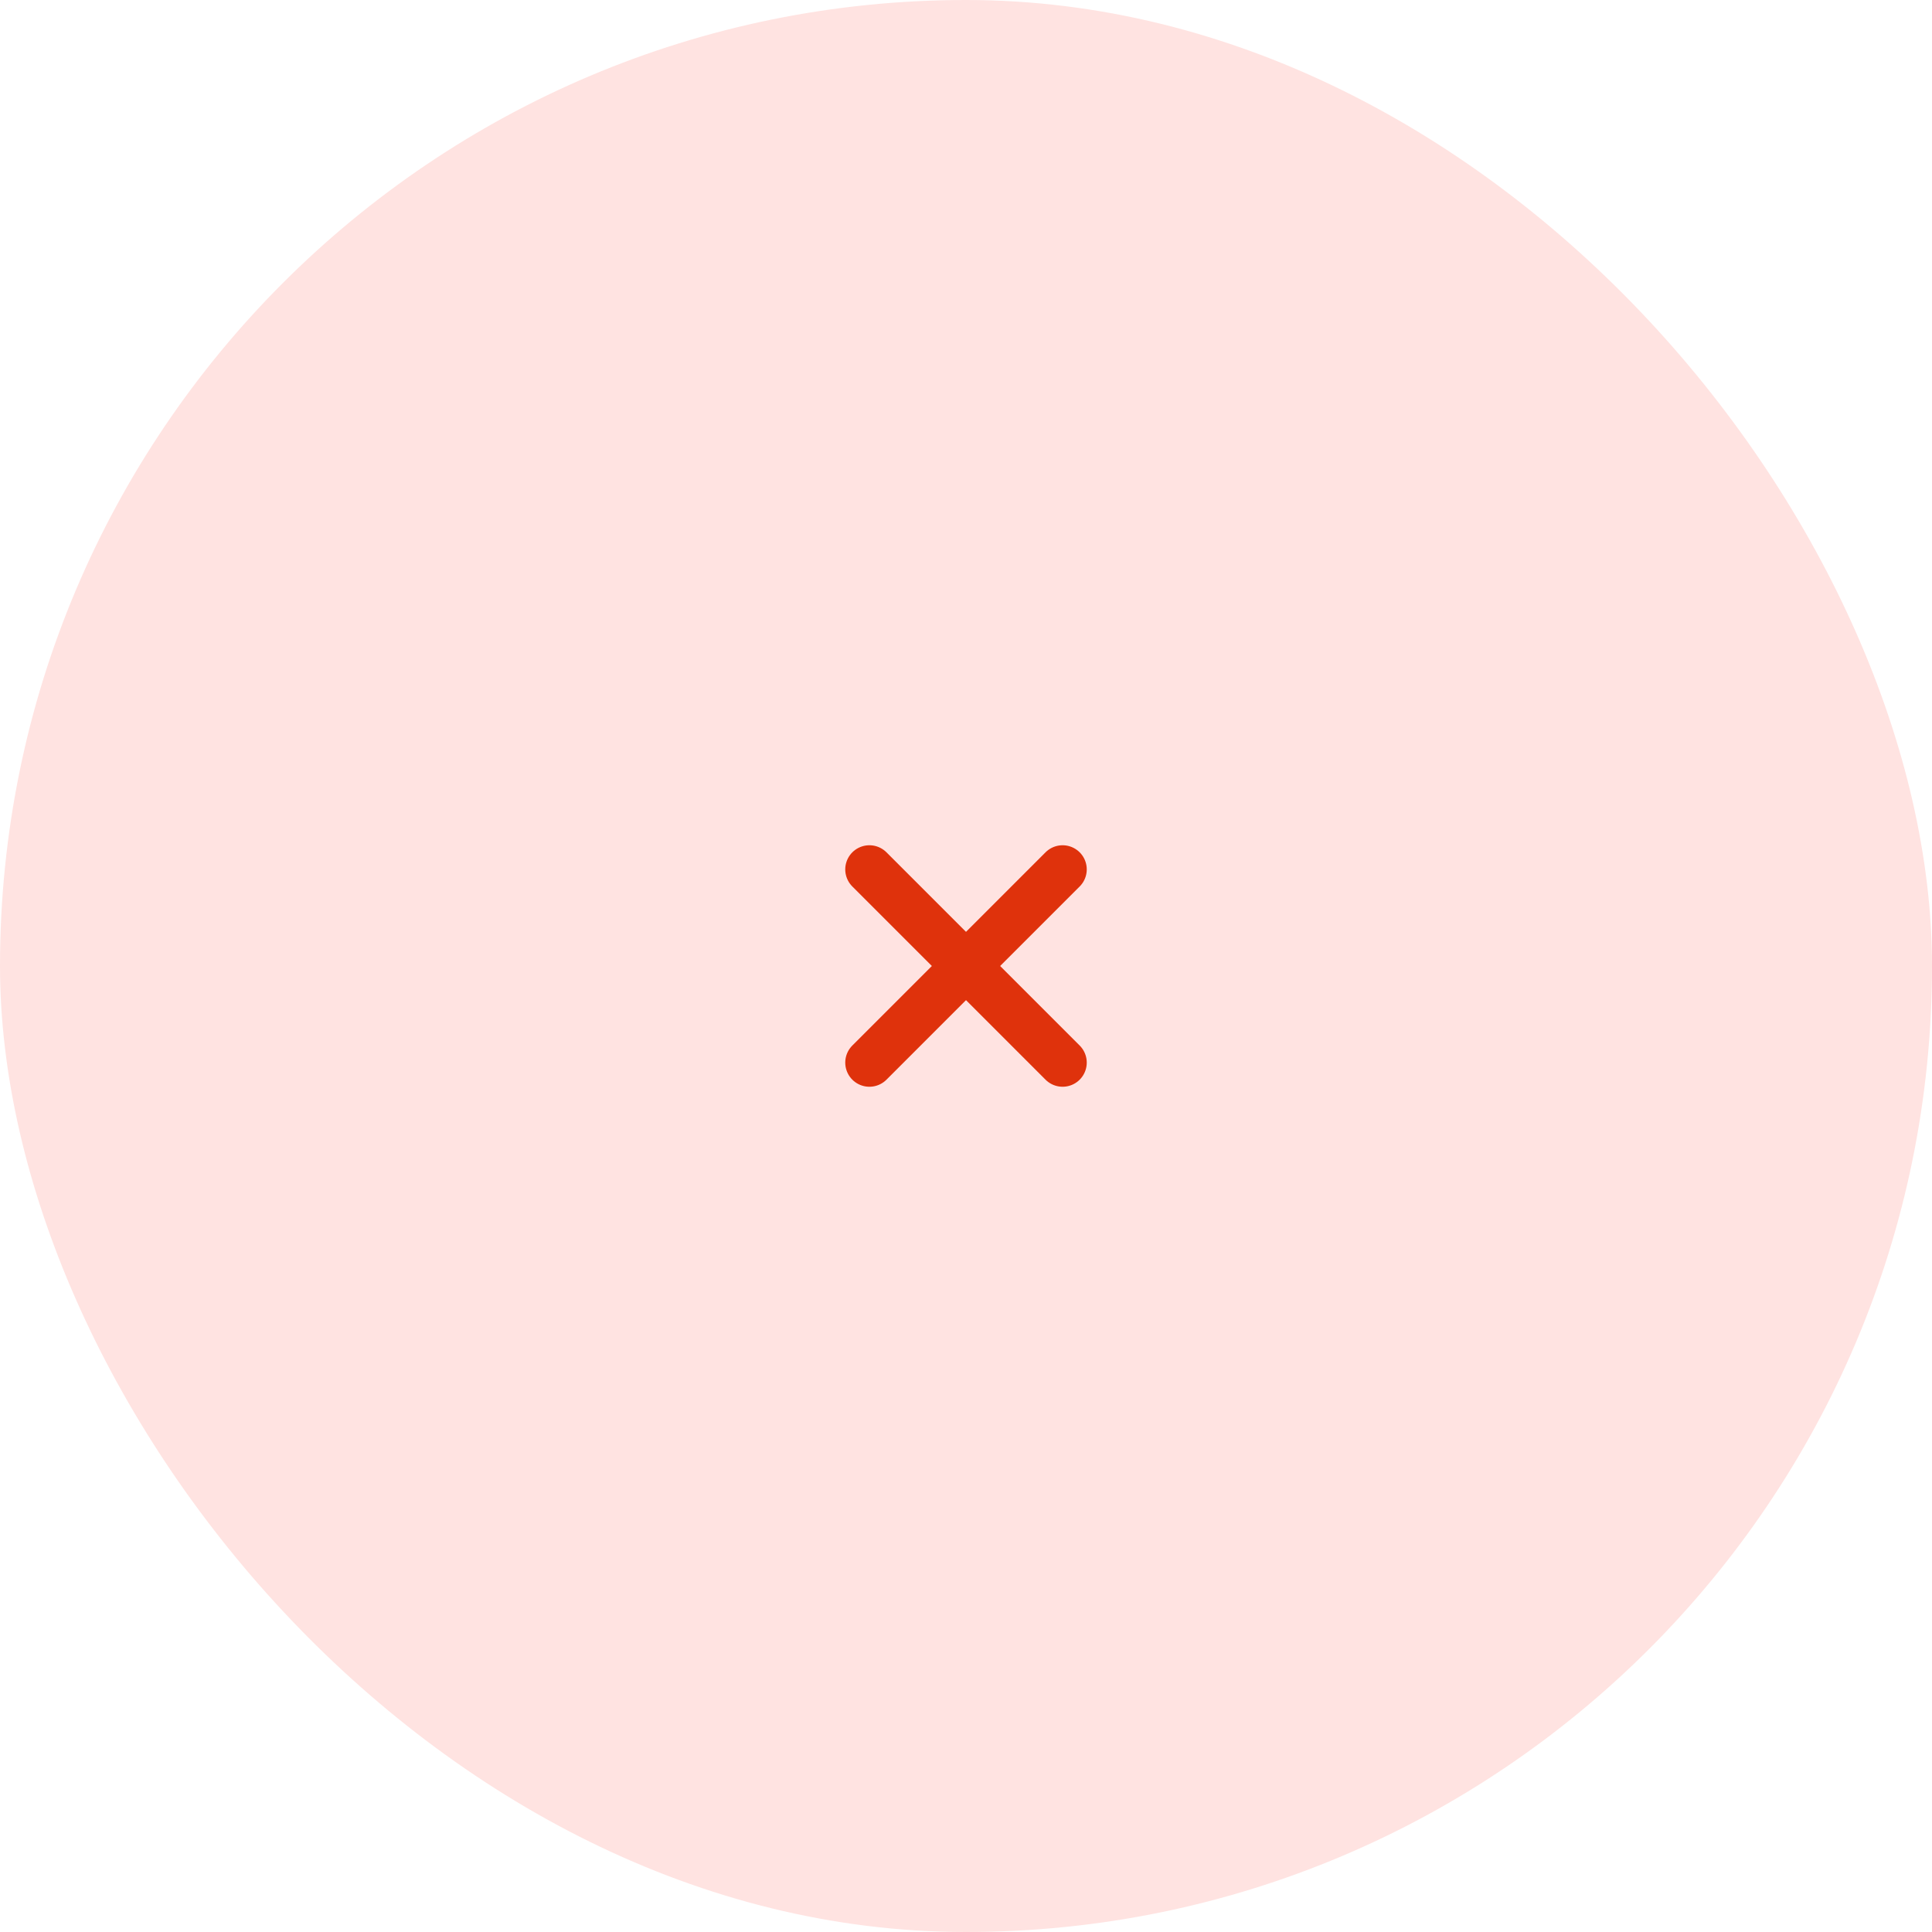 <svg width="80" height="80" viewBox="0 0 80 80" fill="none" xmlns="http://www.w3.org/2000/svg">
    <rect width="80" height="80" rx="40" fill="#FFE3E1"/>
    <path d="M44 36L36 44" stroke="#DF320C" stroke-width="2" stroke-linecap="round" stroke-linejoin="round"/>
    <path d="M36 36L44 44" stroke="#DF320C" stroke-width="2" stroke-linecap="round" stroke-linejoin="round"/>
</svg>
